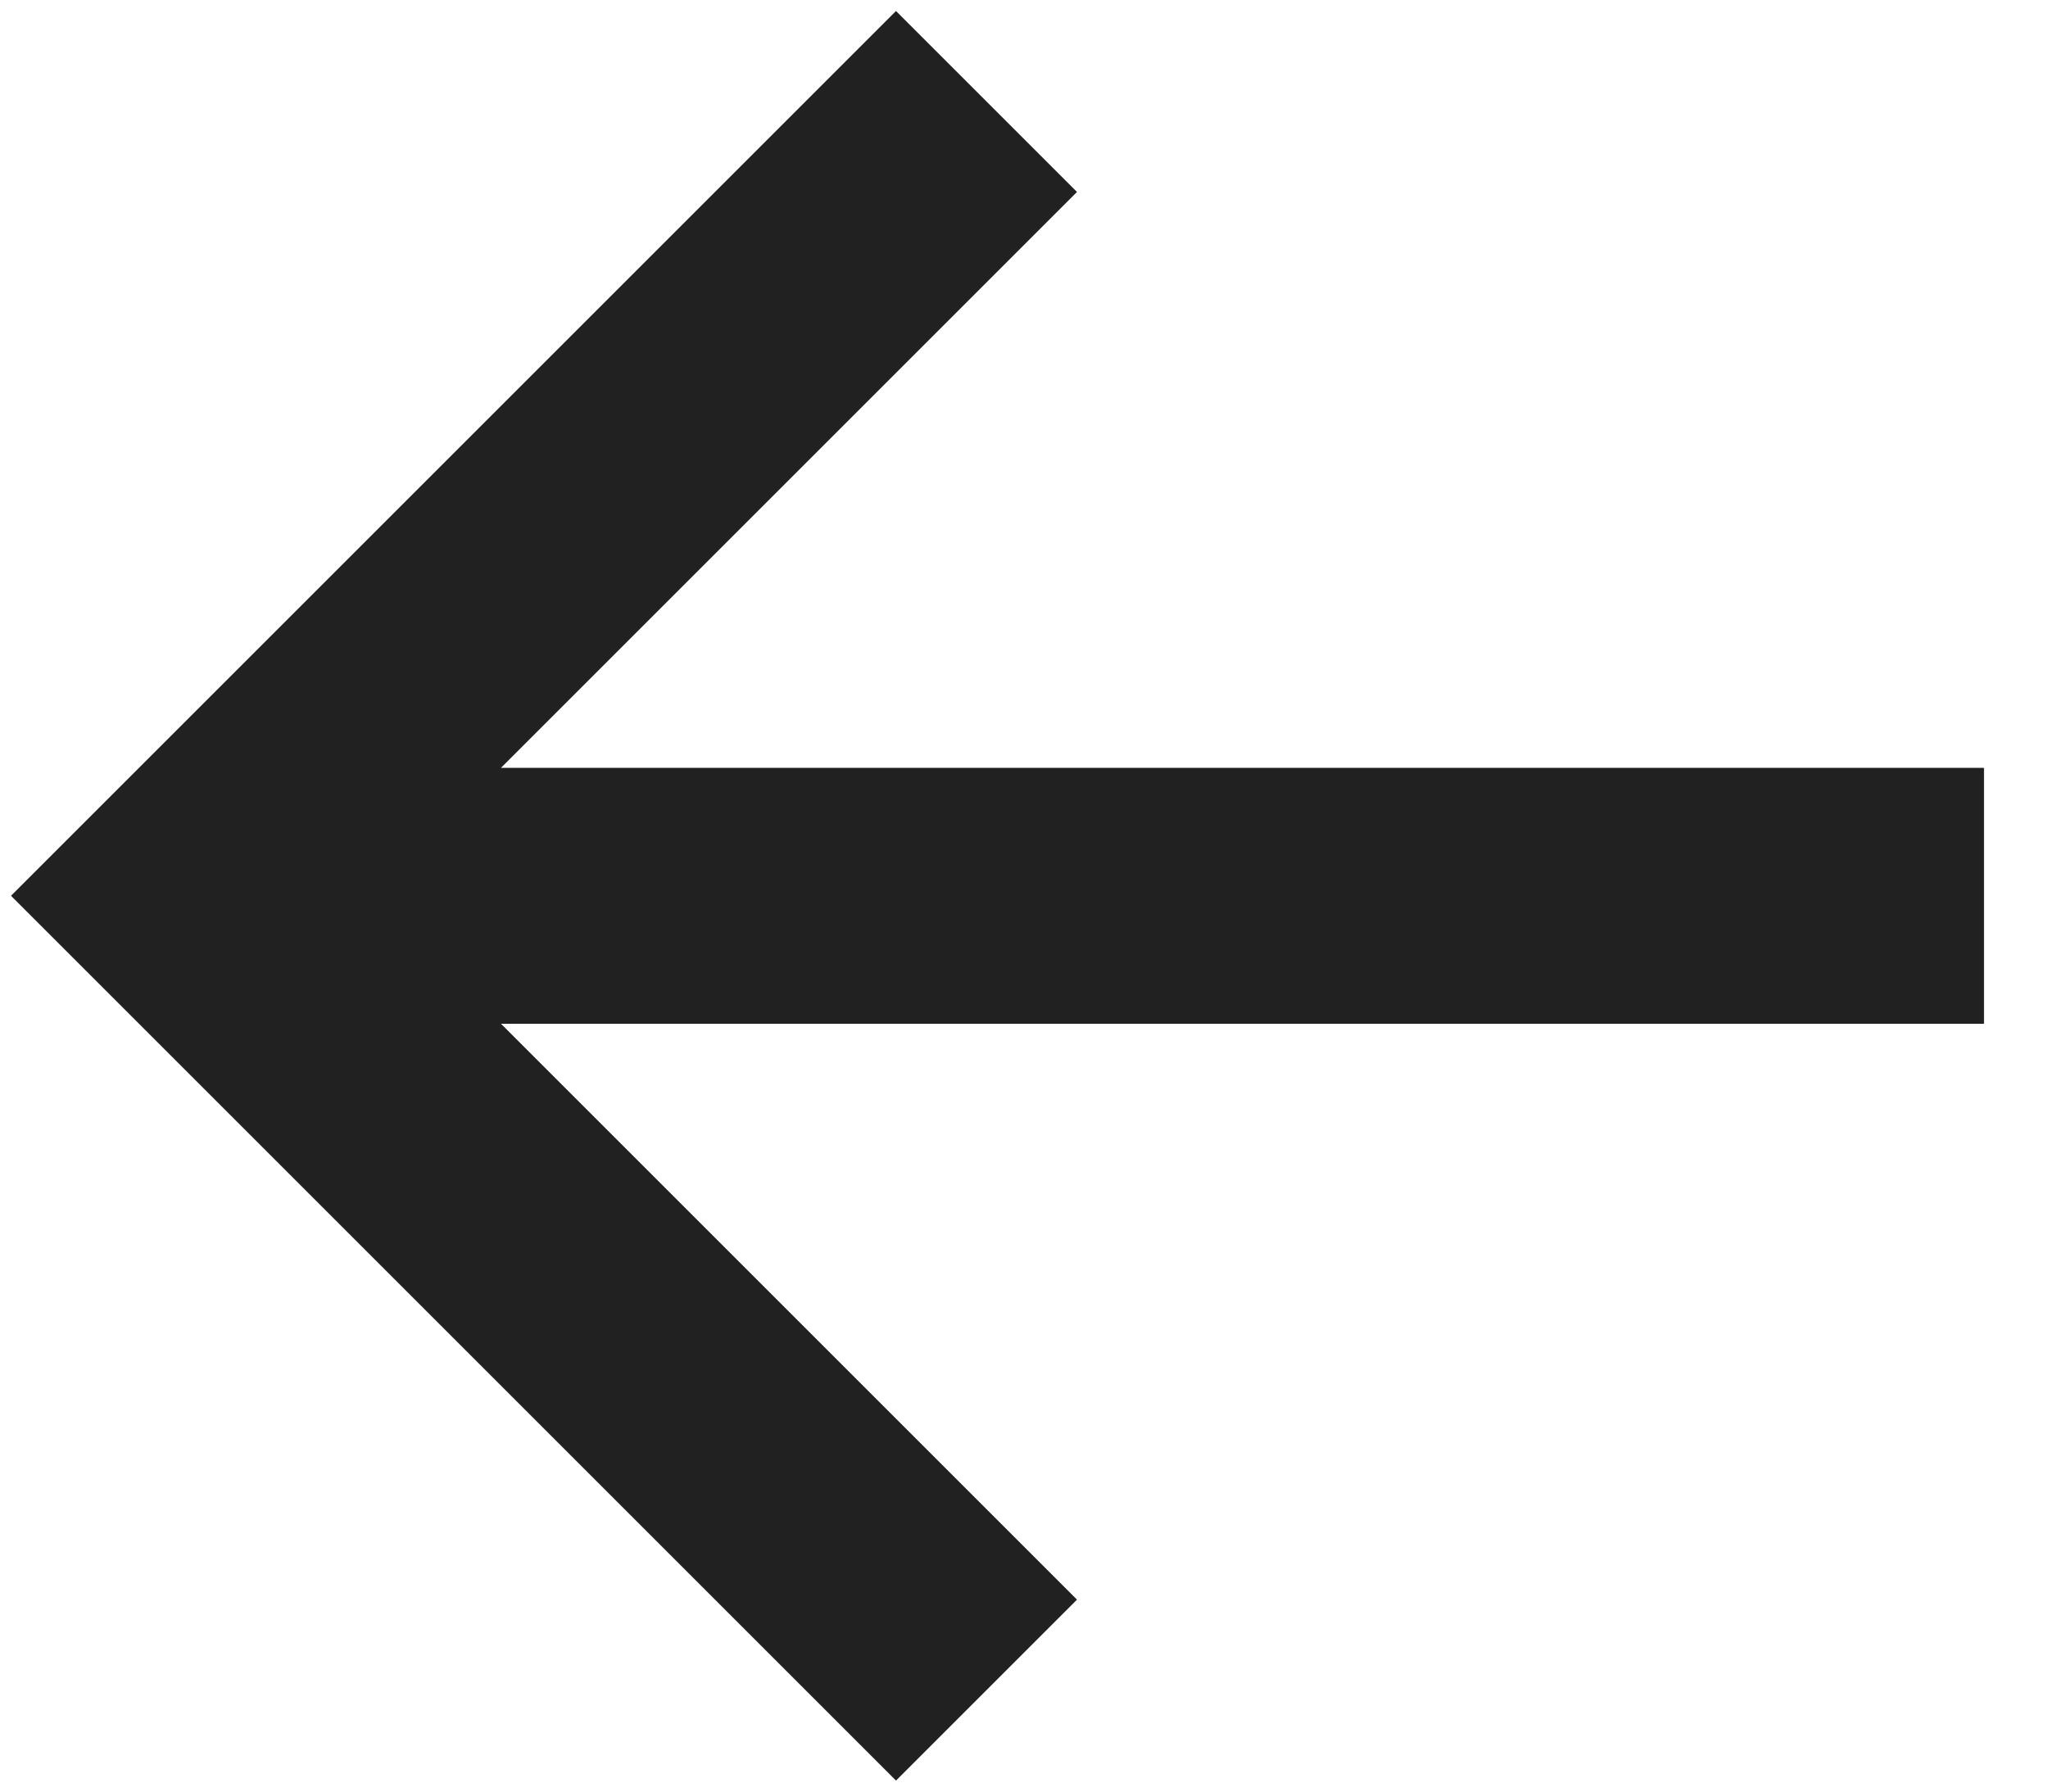 <svg width="16" height="14" viewBox="0 0 16 14" fill="none" xmlns="http://www.w3.org/2000/svg">
<path d="M15.5 8L3.914 8L8.414 12.5L7 13.914L0.086 7L7 0.086L8.414 1.5L3.914 6L15.5 6V8Z" fill="#212121"/>
</svg>
